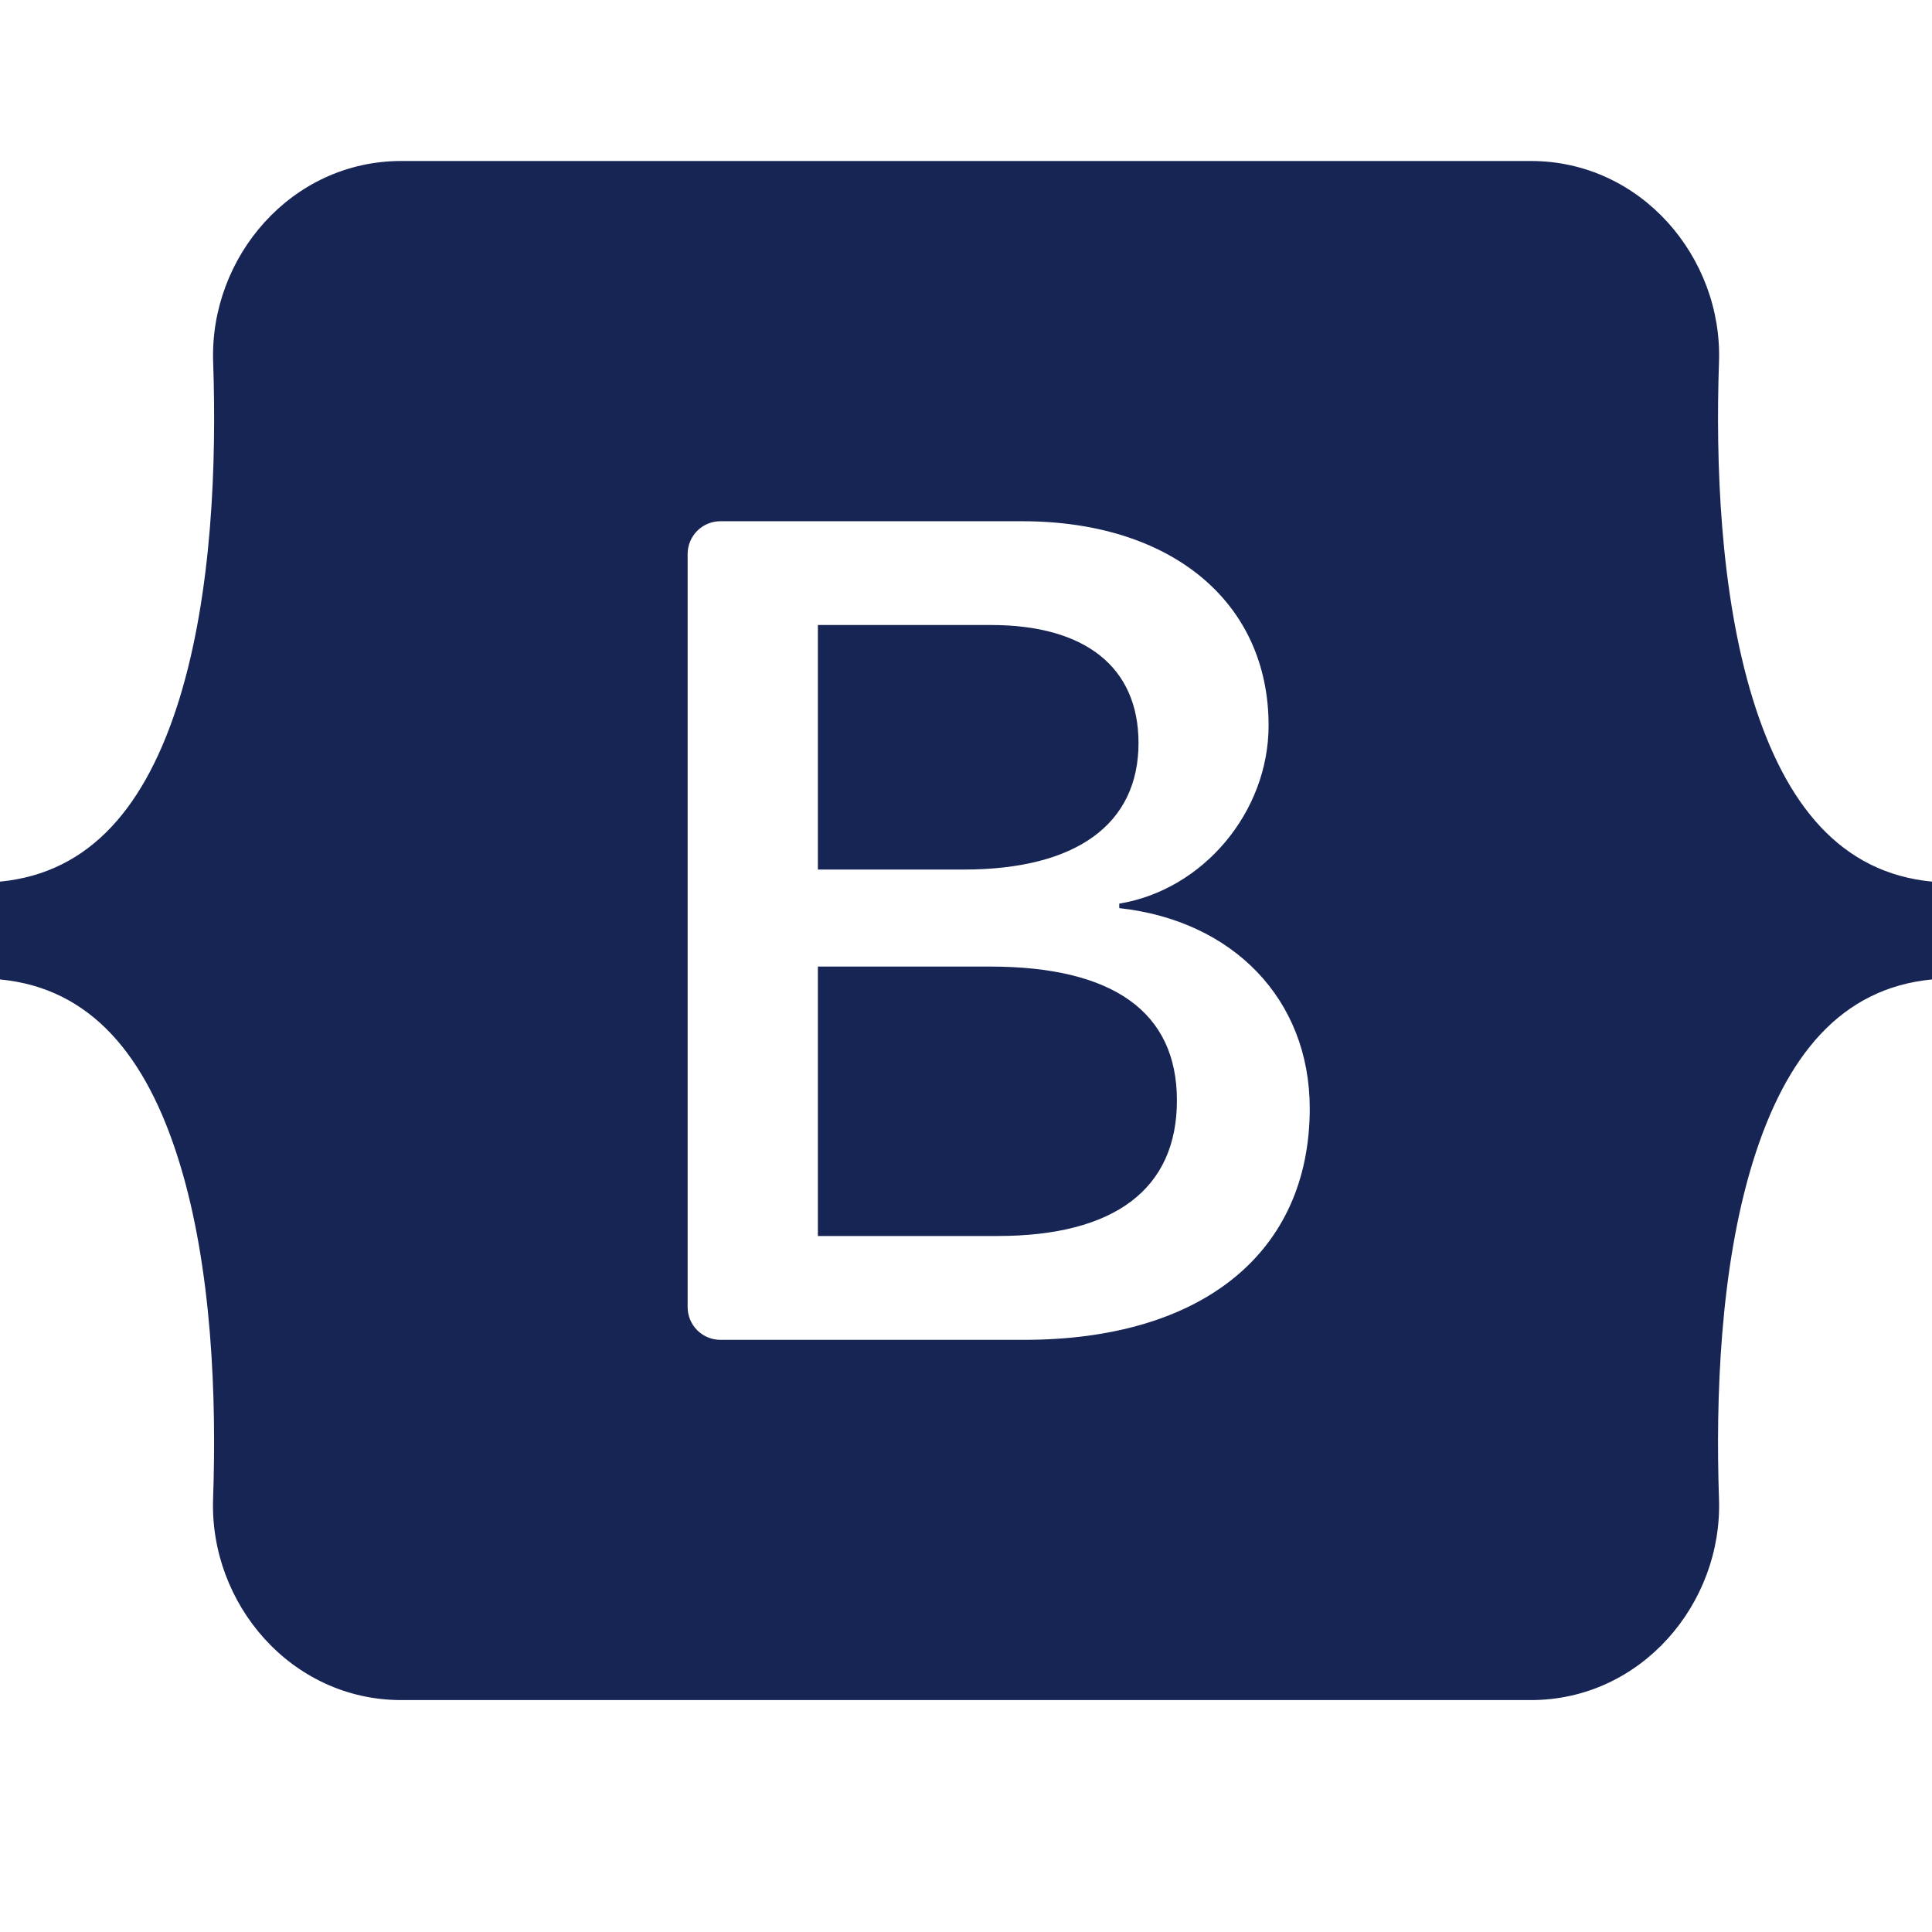 <svg width="100" height="100" viewBox="0 0 100 100" fill="none" xmlns="http://www.w3.org/2000/svg">
<path fill-rule="evenodd" clip-rule="evenodd" d="M20.771 8.333C15.062 8.333 10.842 13.329 11.033 18.742C11.213 23.95 10.979 30.688 9.283 36.183C7.575 41.692 4.7 45.183 0 45.633V50.696C4.7 51.142 7.579 54.633 9.279 60.146C10.979 65.642 11.213 72.379 11.029 77.583C10.842 83 15.062 87.996 20.771 87.996H79.237C84.946 87.996 89.167 83 88.975 77.583C88.796 72.379 89.029 65.642 90.725 60.146C92.429 54.633 95.3 51.146 100 50.696V45.633C95.3 45.183 92.429 41.692 90.725 36.183C89.029 30.683 88.796 23.946 88.975 18.742C89.167 13.325 84.942 8.333 79.237 8.333H20.771ZM67.792 57.371C67.792 64.829 62.229 69.35 53 69.35H37.288C36.838 69.35 36.406 69.171 36.088 68.853C35.77 68.535 35.592 68.104 35.592 67.654V28.671C35.593 28.222 35.772 27.792 36.09 27.474C36.408 27.157 36.839 26.979 37.288 26.979H52.913C60.608 26.979 65.662 31.146 65.662 37.55C65.662 42.042 62.263 46.062 57.933 46.771V47.004C63.829 47.65 67.792 51.733 67.792 57.371ZM51.292 32.35H42.333V45.008H49.879C55.712 45.008 58.929 42.658 58.929 38.458C58.929 34.525 56.163 32.35 51.292 32.35ZM42.333 50.029V63.975H51.625C57.696 63.975 60.917 61.538 60.917 56.958C60.917 52.375 57.608 50.029 51.233 50.029H42.333Z" fill="#172554"/>
</svg>
